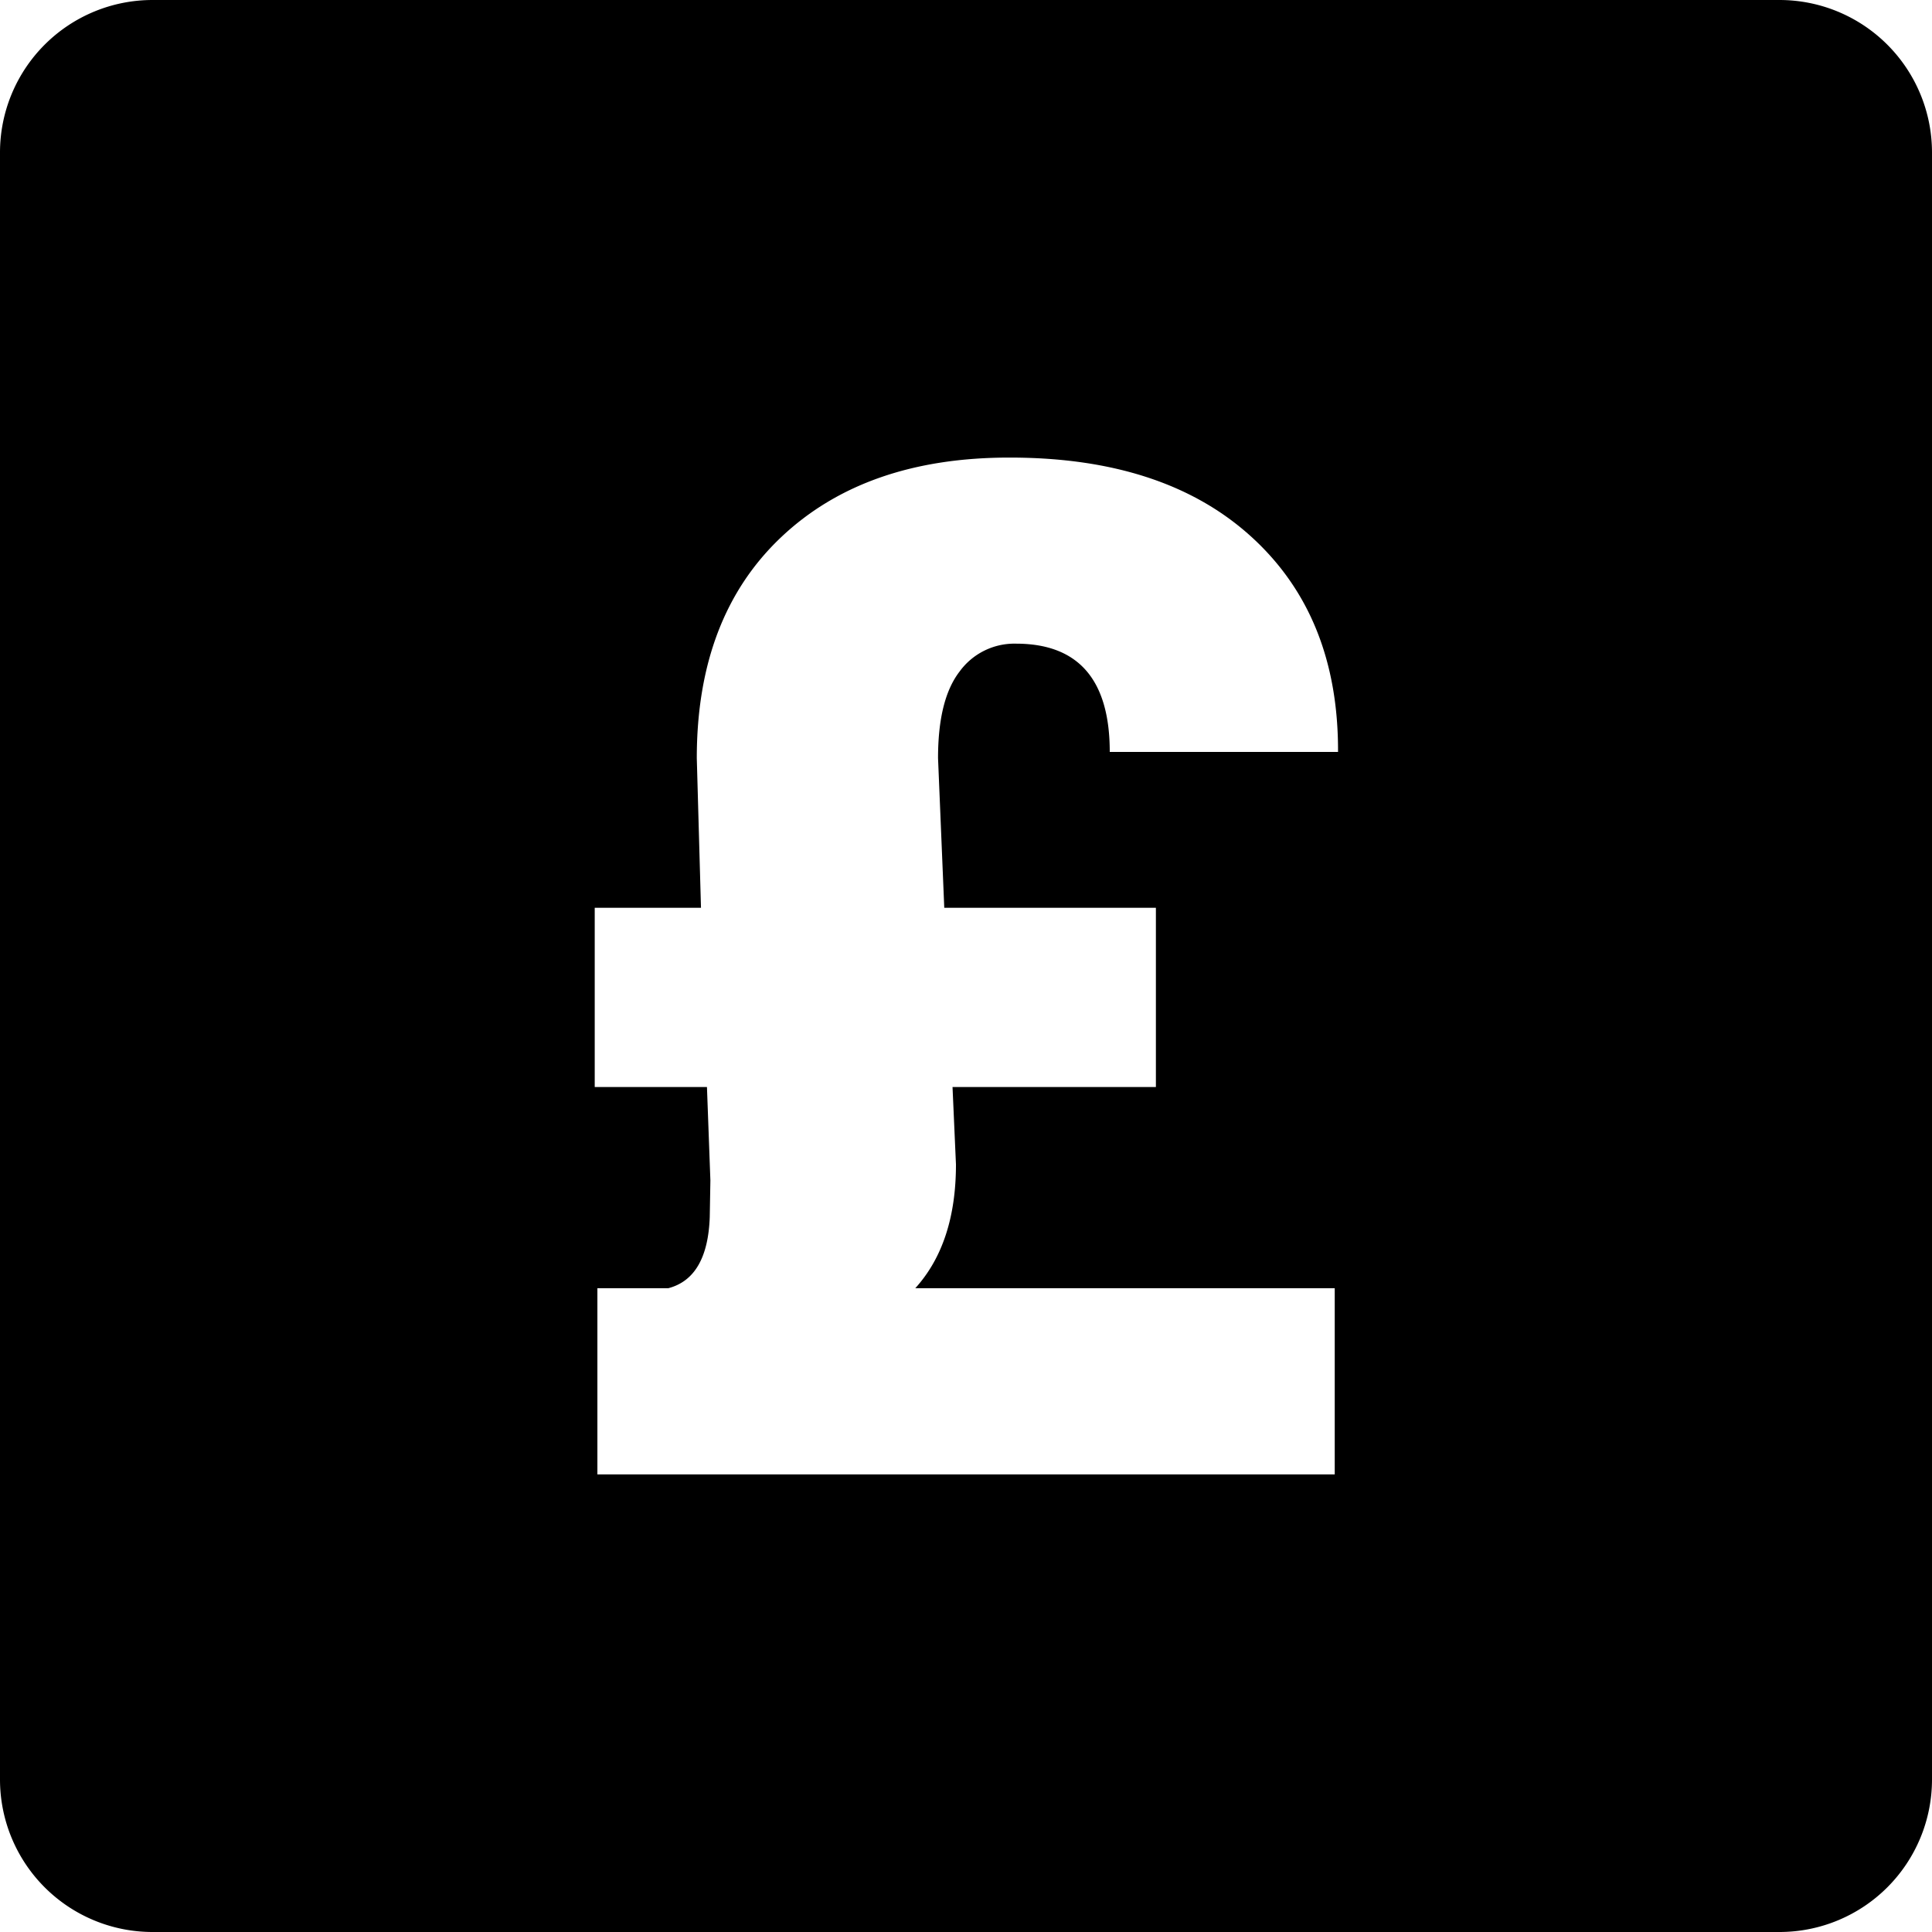 <svg height="512" viewBox="0 0 152 152" width="512" xmlns="http://www.w3.org/2000/svg"><g id="Layer_2" data-name="Layer 2"><g id="Black_And_White" data-name="Black And White"><g id="_47.Pound_Sterling" data-name="47.Pound Sterling"><path d="m140 0h-128a12 12 0 0 0 -12 12v128a12 12 0 0 0 12 12h128a12 12 0 0 0 12-12v-128a12 12 0 0 0 -12-12zm-65.71 71.42h16.65v14.1h-16l.27 6.09q0 6.21-3.2 9.74h33v14.65h-58.01v-14.65h5.58q3.09-.81 3.26-5.6l.05-2.88-.27-7.35h-8.83v-14.1h8.36l-.33-11.77q0-11.11 6.64-17.39t18-6.26q12.15 0 19 6.24t6.81 16.92h-17.96q0-8.52-7.38-8.52a5.33 5.33 0 0 0 -4.44 2.2c-1.13 1.47-1.69 3.73-1.69 6.81z"/></g></g></g></svg>